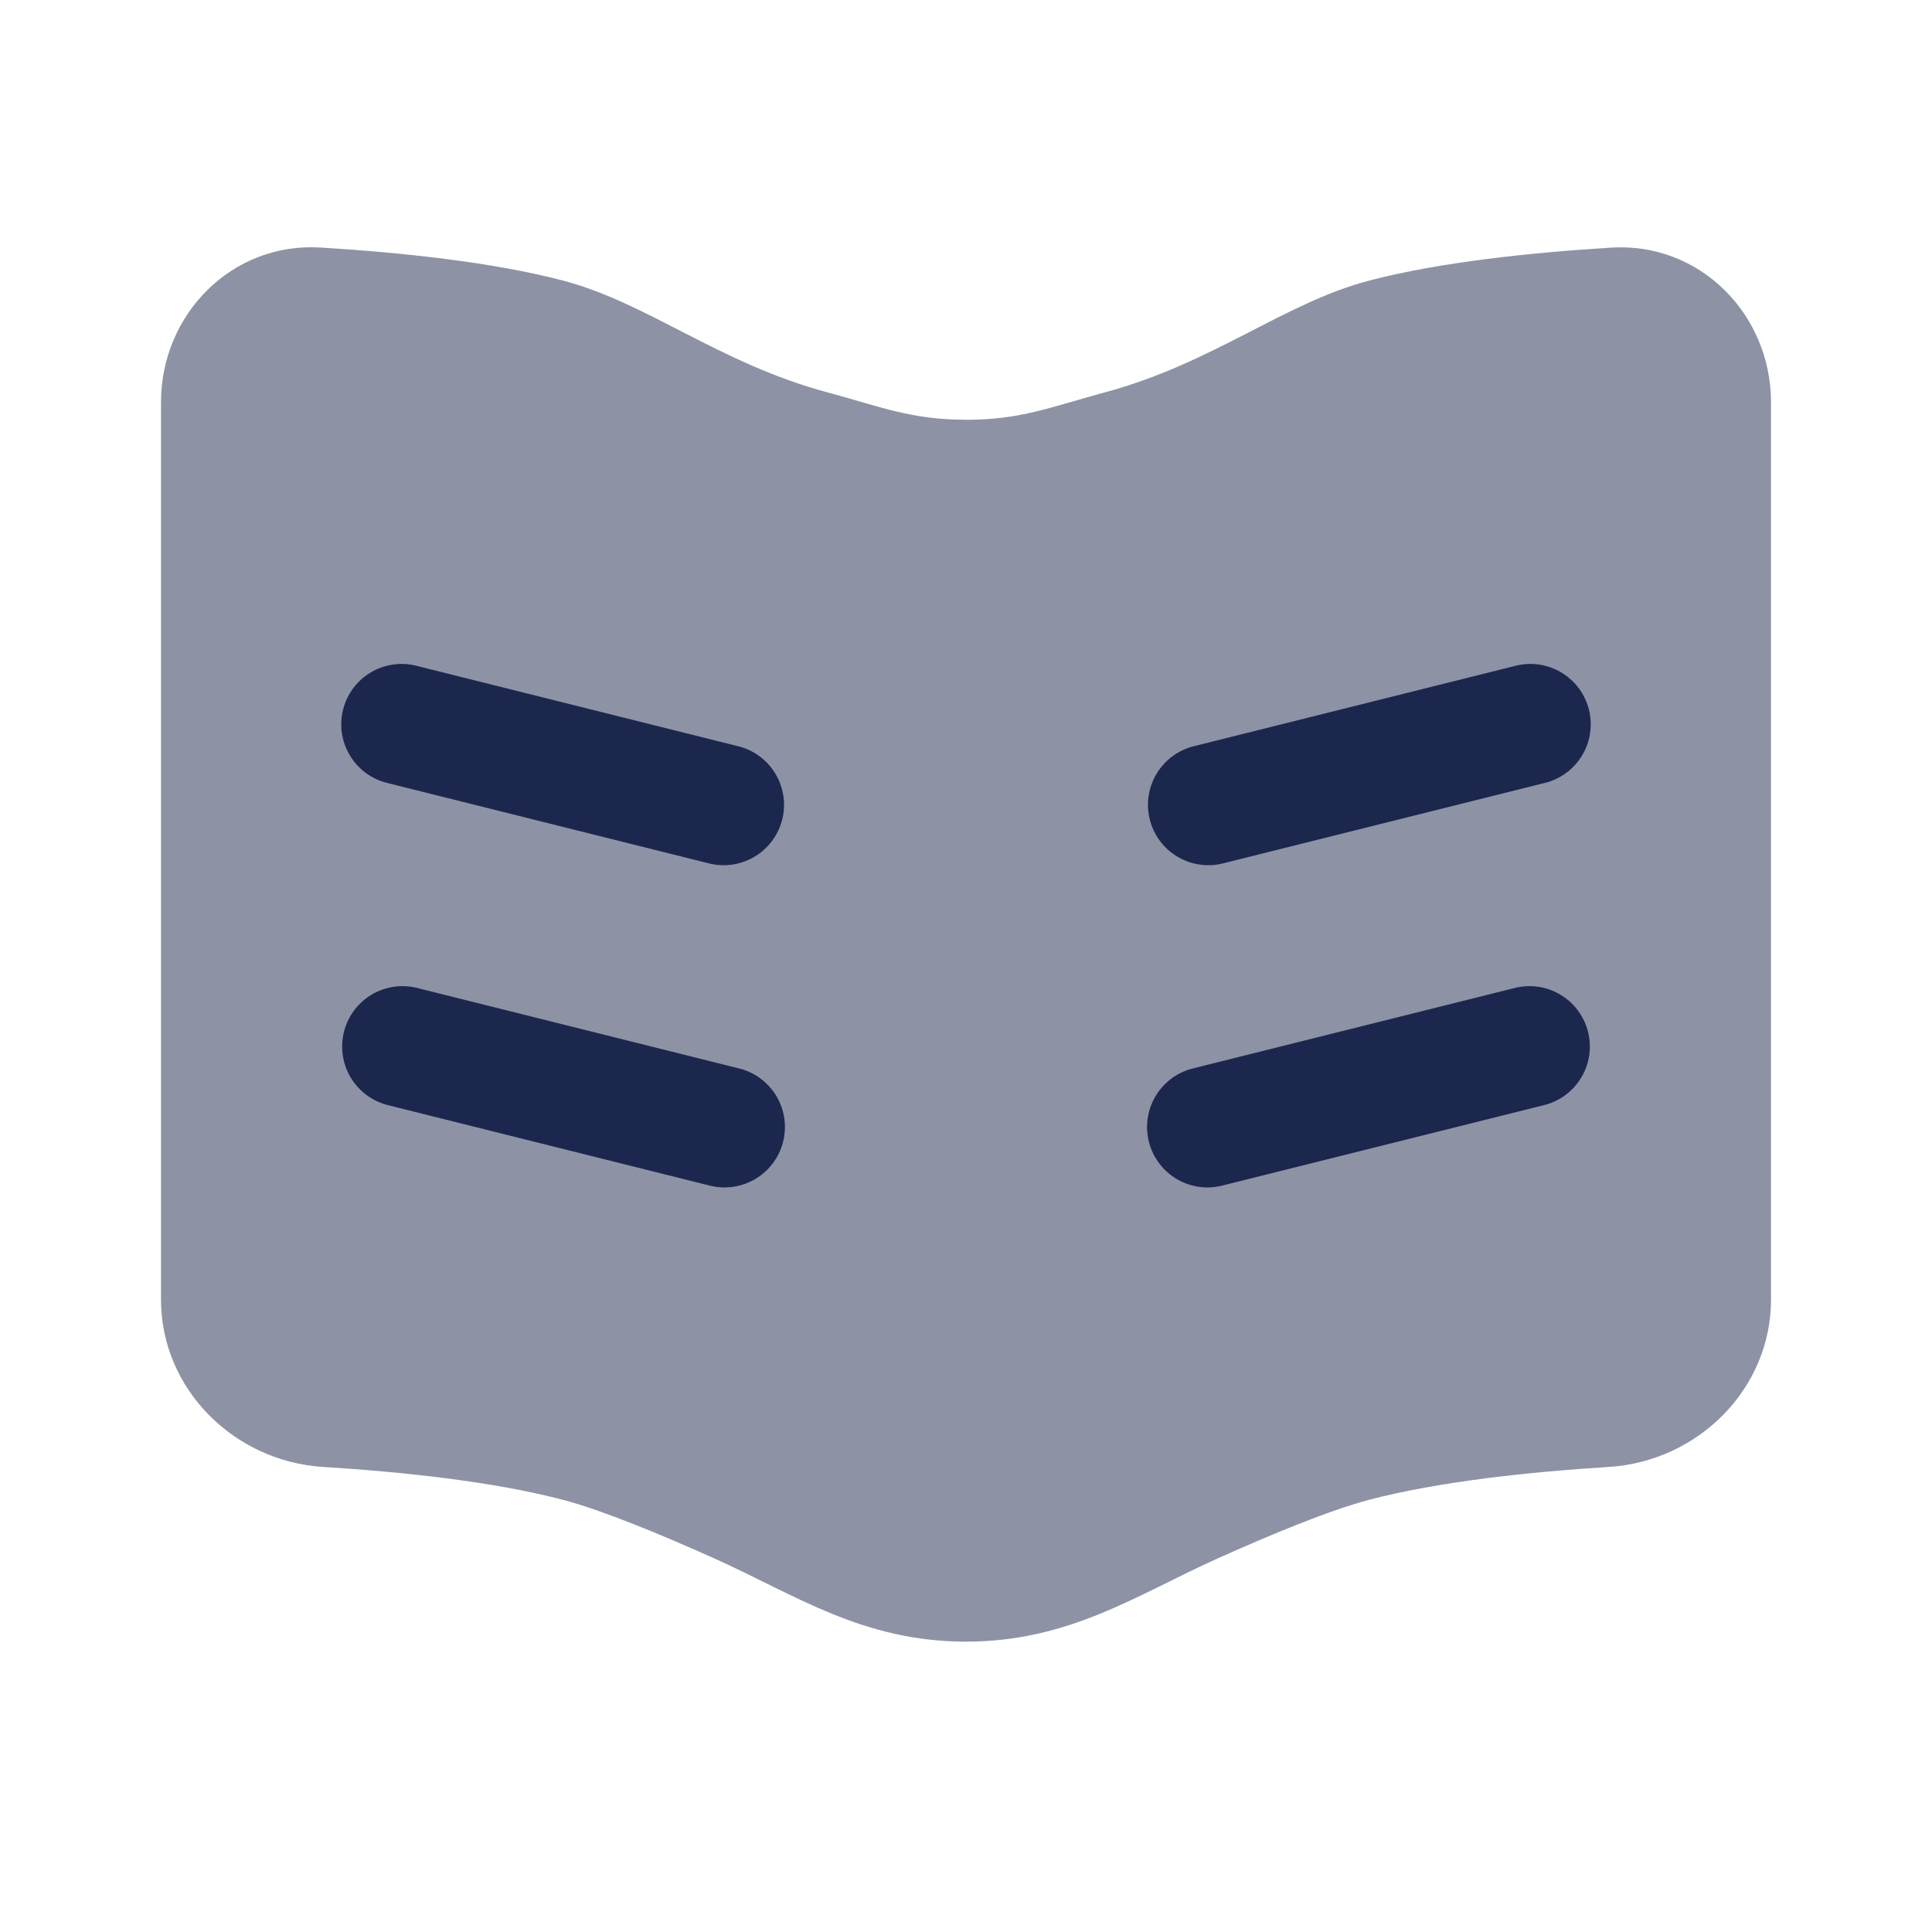 <svg xmlns="http://www.w3.org/2000/svg" width="24" height="24" fill="none">
  <g fill="#1C274D">
    <path d="M12 5.214c-.684 0-1.057-.161-1.718-.339C8.938 4.515 8.05 3.765 7 3.487c-.887-.234-2.041-.352-3.018-.412C2.886 3.007 2 3.9 2 4.998v11.146c0 1.11.906 2.01 2.015 2.079.97.06 2.108.179 2.985.41.486.129 1.216.431 1.873.726 1.005.451 1.84 1.034 3.127 1.034 1.286 0 2.123-.583 3.127-1.034.657-.295 1.387-.597 1.873-.726.877-.231 2.016-.35 2.985-.41 1.109-.07 2.015-.968 2.015-2.08V4.999c0-1.098-.886-1.99-1.982-1.923-.977.06-2.131.178-3.018.412-1.05.277-1.938 1.028-3.282 1.388-.66.178-1.034.339-1.718.339Z" opacity=".5"/>
    <path d="M4.273 12.818a.75.75 0 0 1 .91-.545l4 1a.75.75 0 1 1-.365 1.455l-4-1a.75.75 0 0 1-.545-.91Zm.909-4.545a.75.75 0 1 0-.364 1.455l4 1a.75.75 0 0 0 .364-1.455l-4-1Zm14.545 4.545a.75.75 0 0 0-.91-.545l-4 1a.75.75 0 0 0 .365 1.455l4-1a.75.75 0 0 0 .545-.91Zm-.909-4.545a.75.75 0 1 1 .364 1.455l-4 1a.75.75 0 0 1-.364-1.455l4-1Z"/>
  </g>
</svg>
